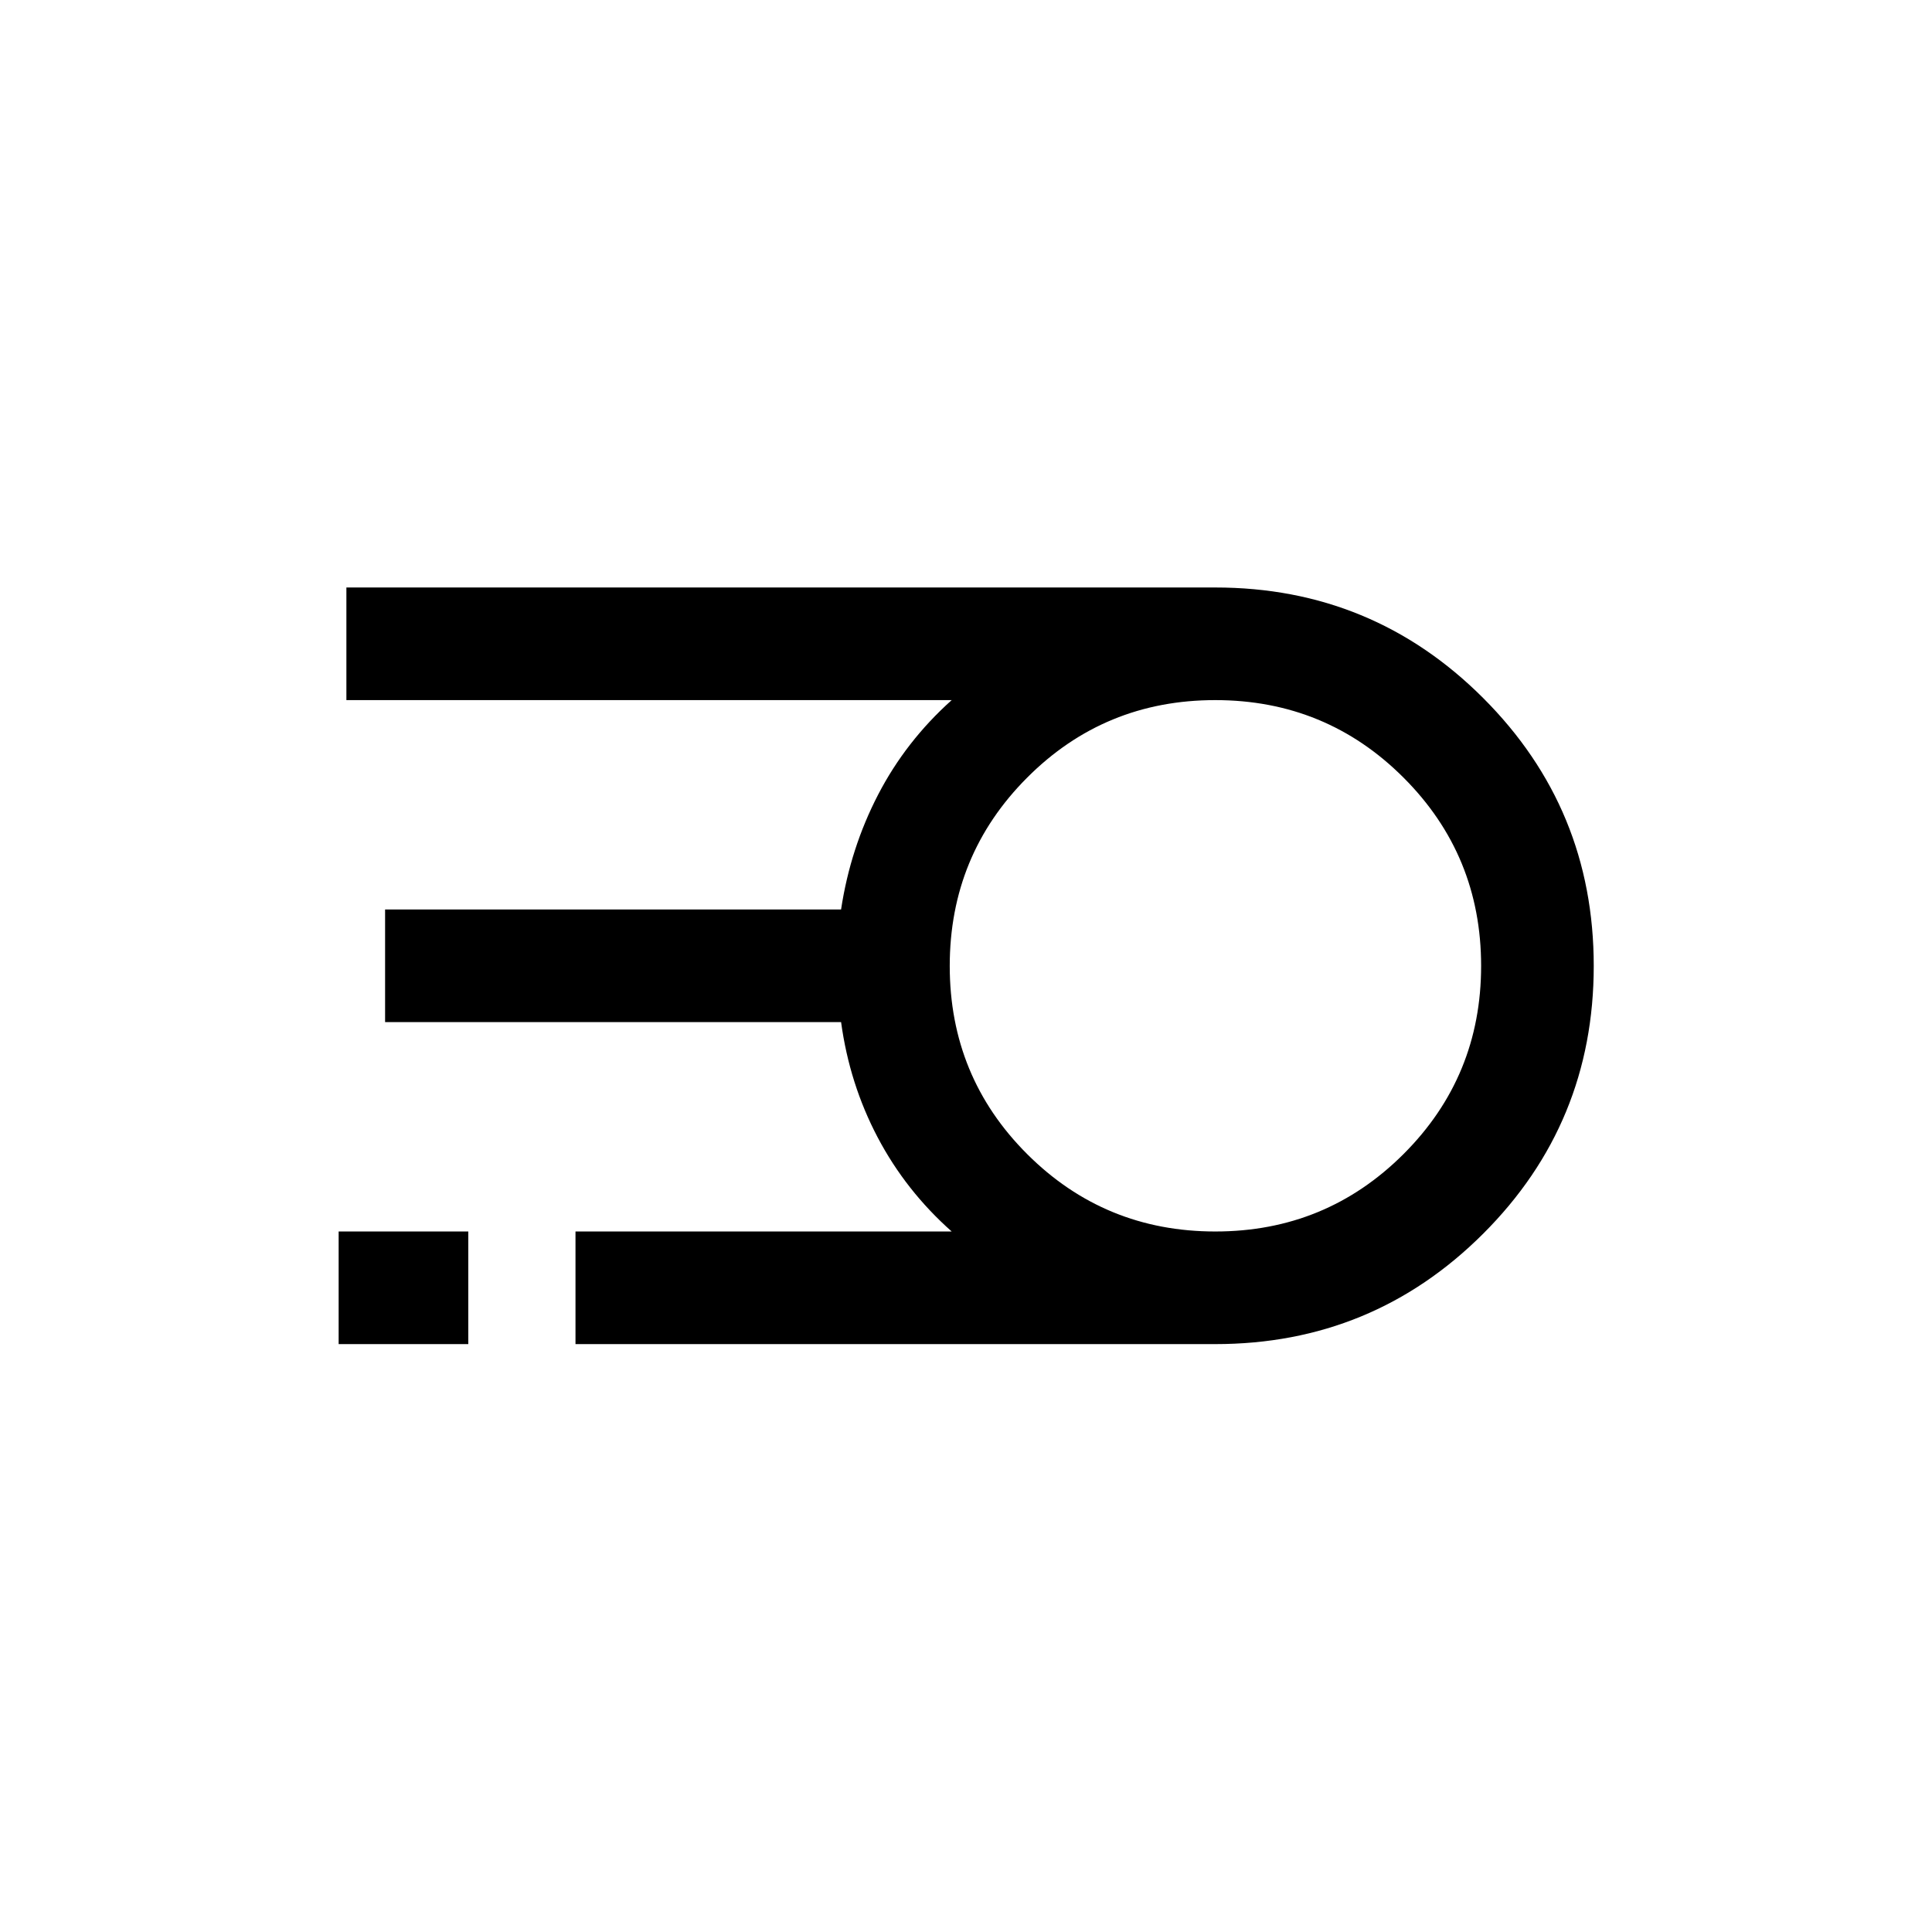 <svg xmlns="http://www.w3.org/2000/svg" height="24" viewBox="0 -960 960 960" width="24"><path d="M603.85-292.12H285.96v-55.96h186.93q-22.81-20.23-36.8-46.79-13.98-26.57-18.16-57.25H191.35v-55.96h226.57q4.62-30.42 18.39-57.02 13.77-26.59 36.58-47.02H172.12v-55.96h431.73q78.19 0 133.13 54.93 54.94 54.94 54.94 133.12t-54.94 133.05q-54.94 54.86-133.13 54.86Zm.05-55.96q54.99 0 93.52-38.49 38.54-38.49 38.54-93.48t-38.53-93.53q-38.53-38.54-93.58-38.54-55.04 0-93.48 38.54-38.45 38.53-38.45 93.57 0 55.05 38.49 93.49 38.5 38.44 93.49 38.44Zm-435.63 55.96v-55.96h64.42v55.96h-64.42Z"/></svg>